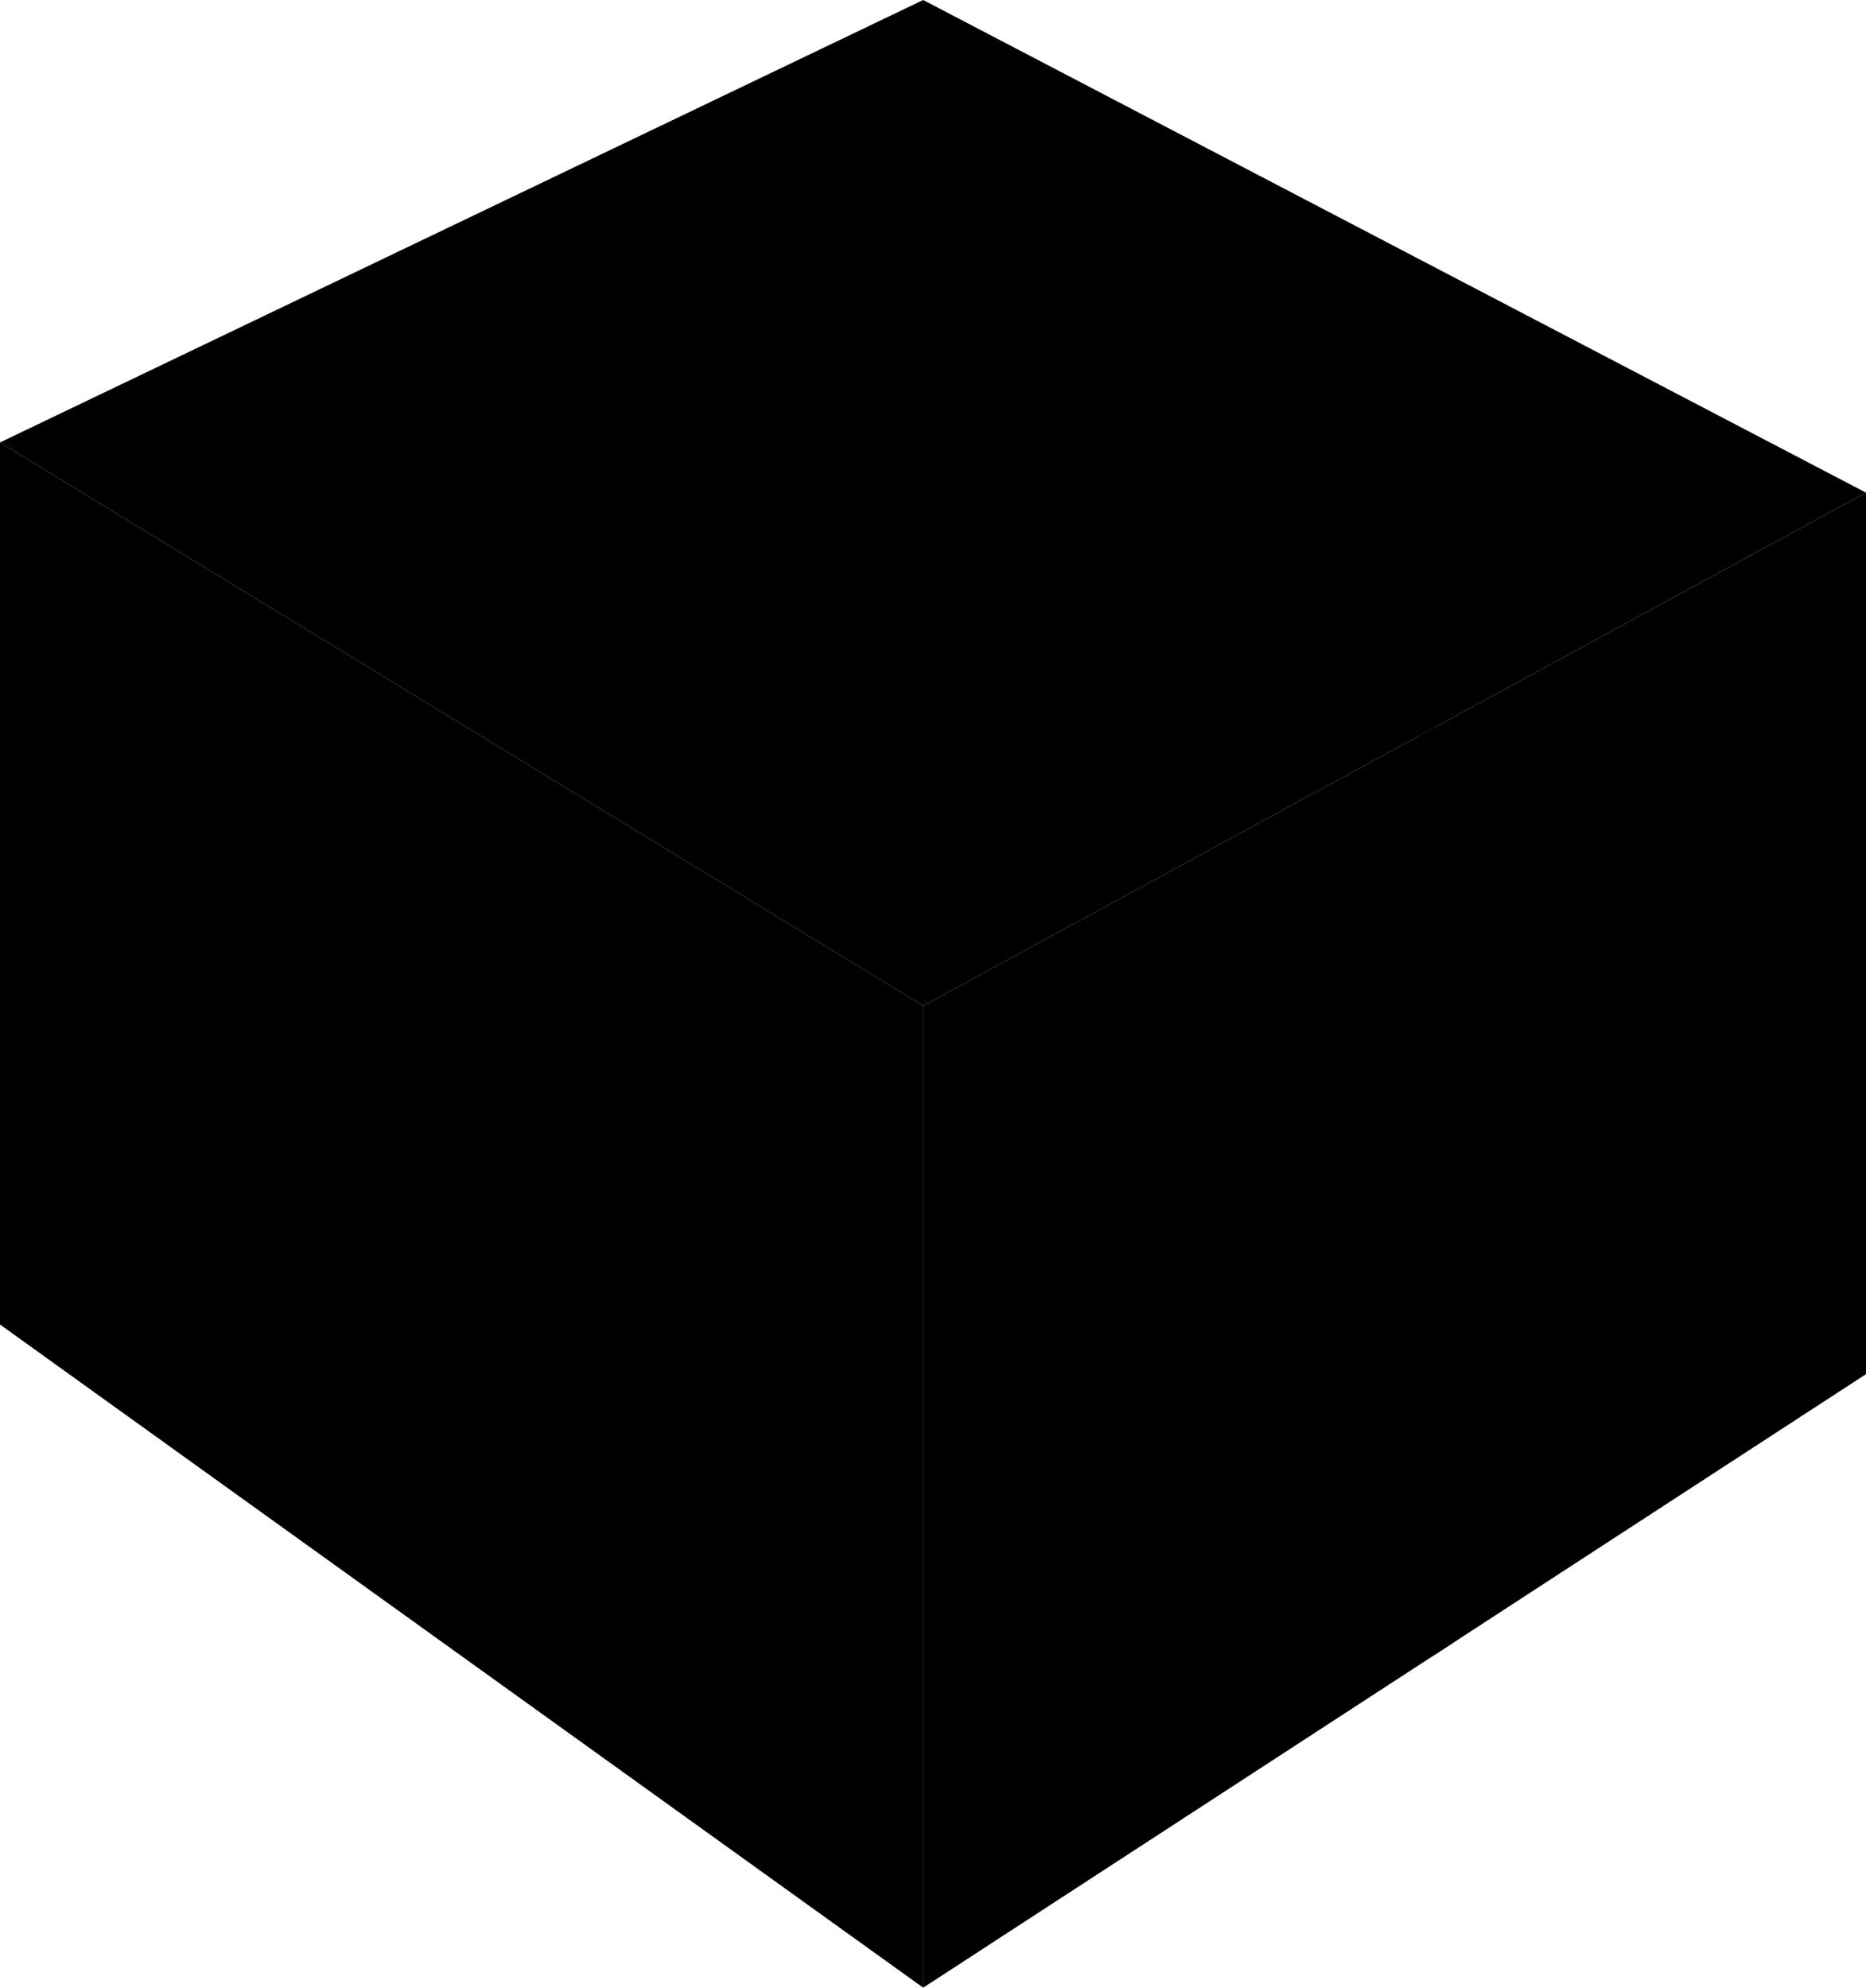 <svg xmlns="http://www.w3.org/2000/svg" viewBox="0 0 240.278 256">
  <path d="m118.874 129.541 121.404-66.093L118.874 0 0 56.984z"/>
  <path d="M118.874 129.54 0 56.986v113.602L118.874 256z"/>
  <path d="M240.278 176.98V63.45L118.874 129.54V256z"/>
  <path d="m184.987 93.549-2.143 1.166 1.712 118.534 2.831-1.843z"/>
  <path d="m161.91 77.054 30.502-16.468s-45.97-50.157-100.11-21.033C66.83 53.255 59.24 67.026 70.516 81.73c18.662 24.338 41.17 21.606 41.17 21.606L141.04 89.05s-31.876 4.205-45.356-6.959c-11.057-9.159-6.414-20.817 8.845-31.44 13.388-9.321 40.036-5.565 49.479 1.564 9.442 7.127 13.11 17.095 7.903 24.839"/>
</svg>
